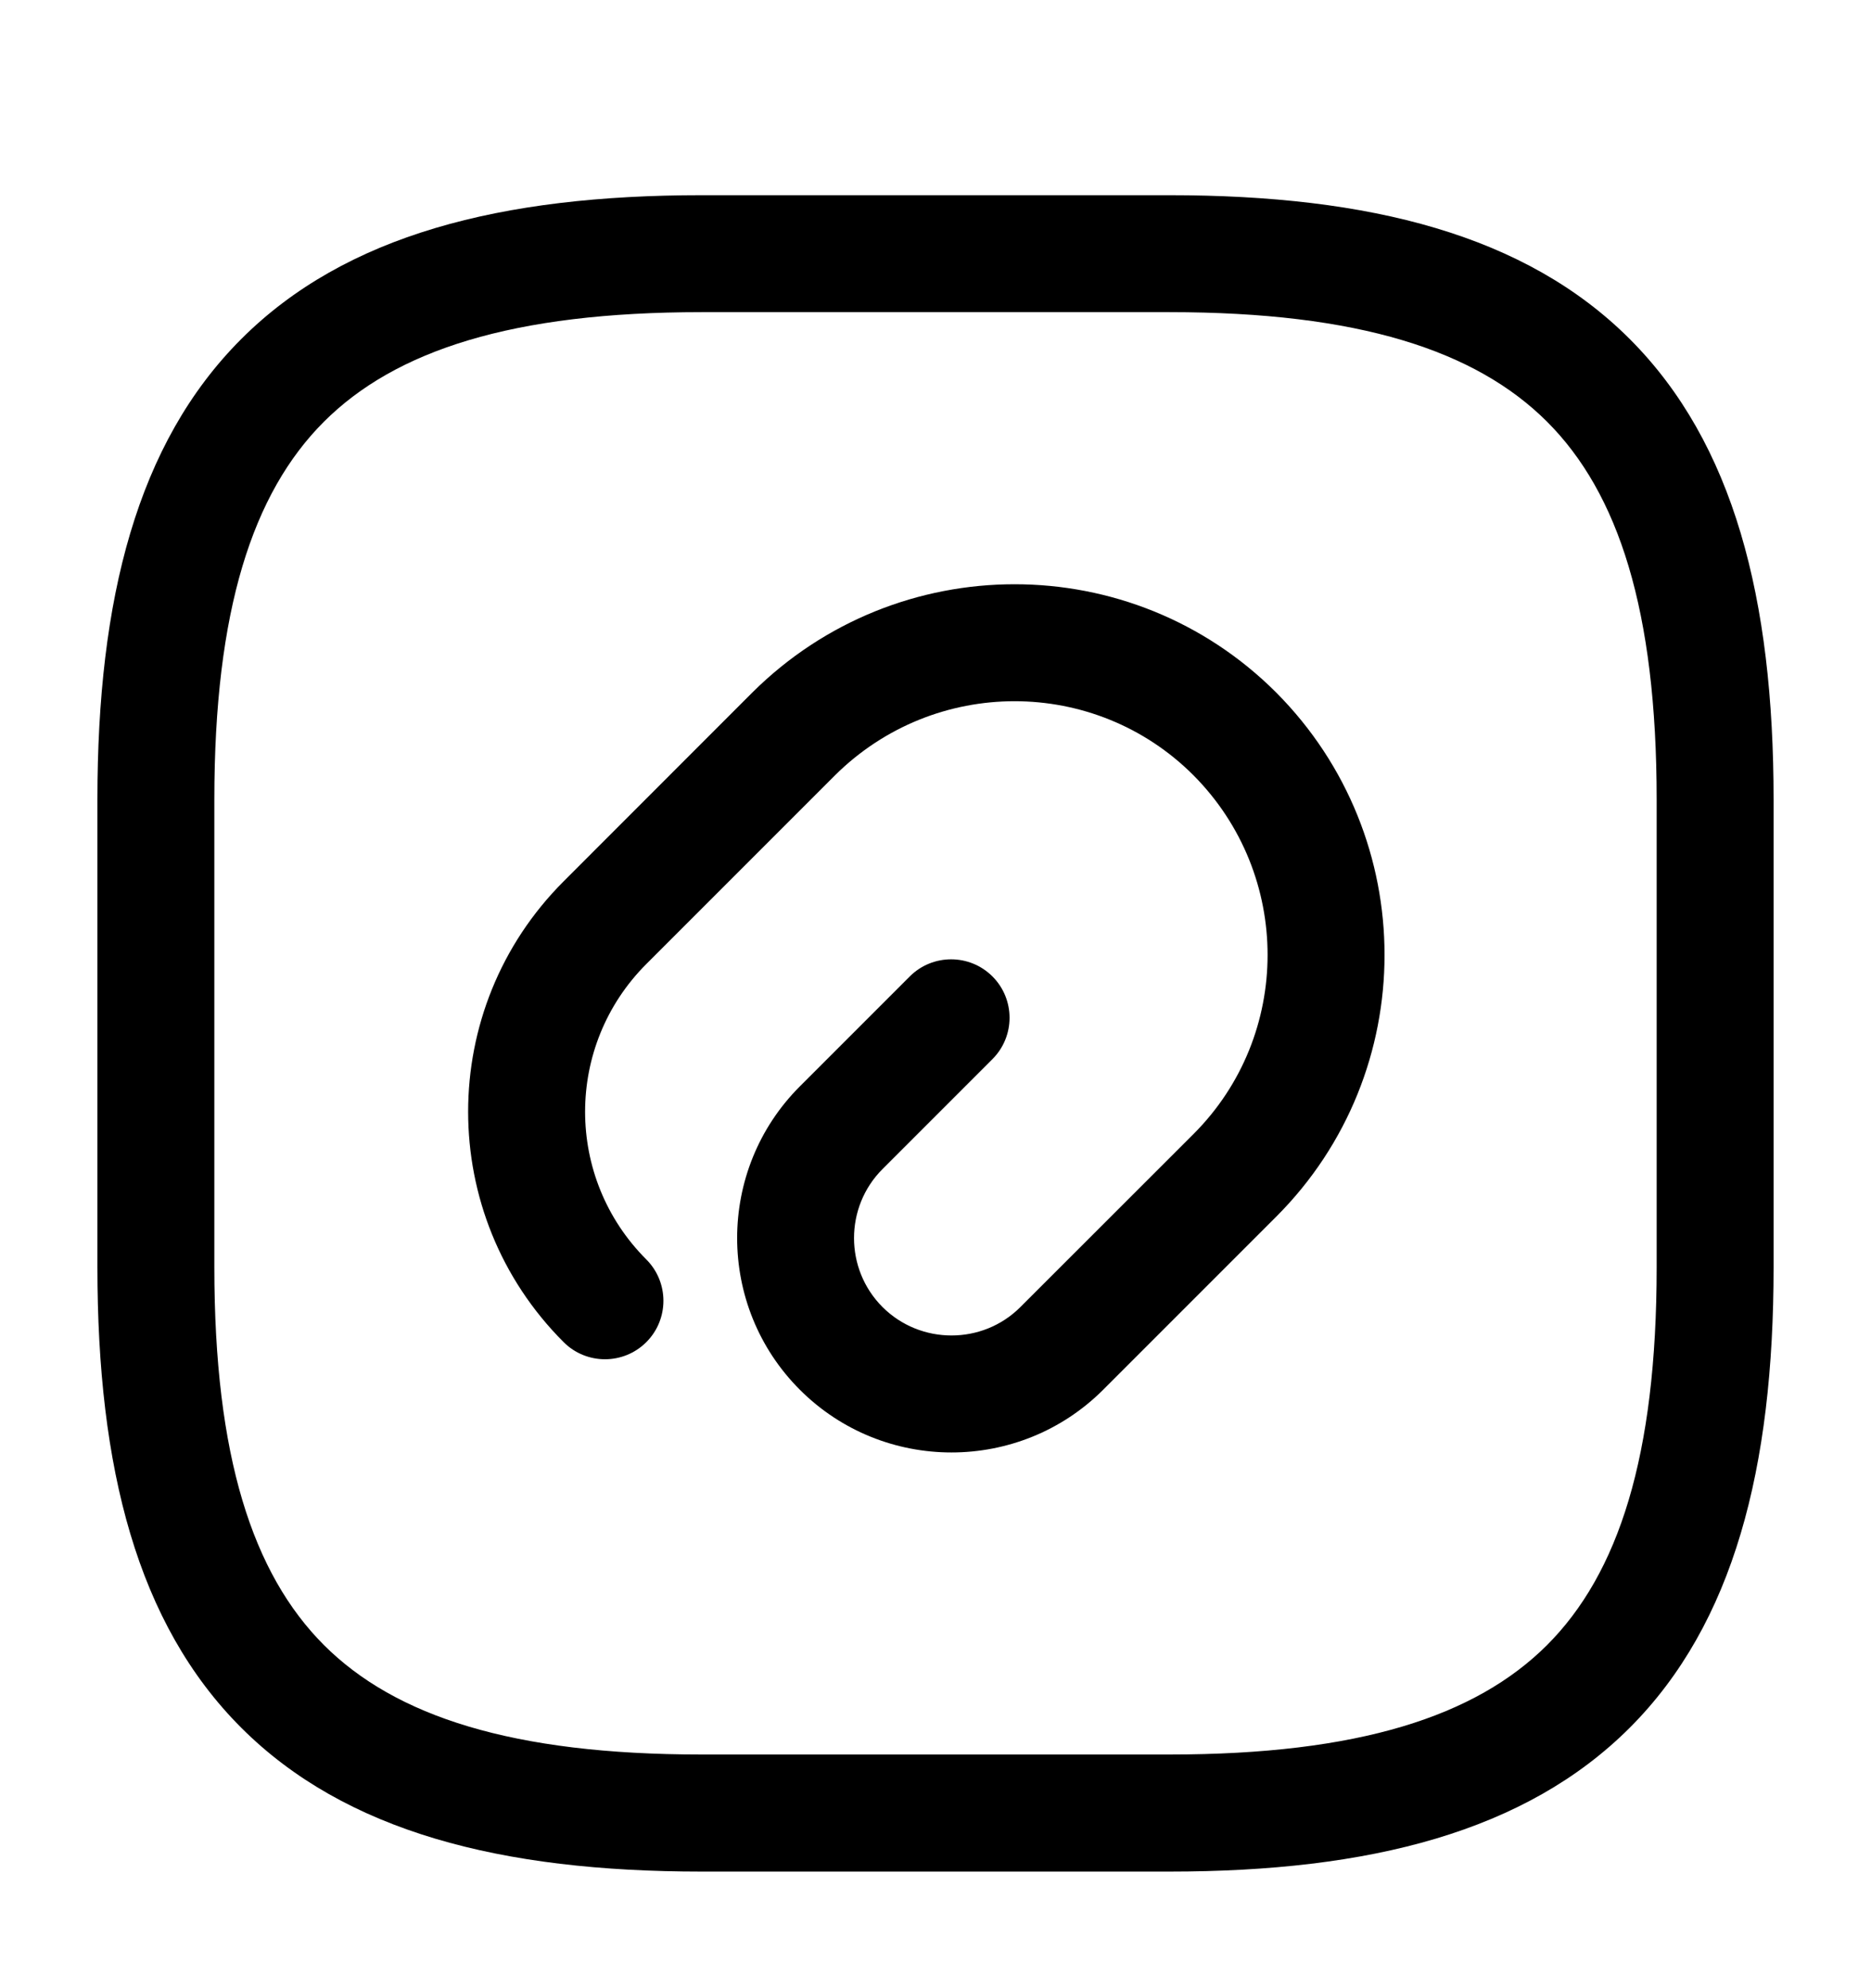 <svg width="16" height="17" viewBox="0 0 16 17" xmlns="http://www.w3.org/2000/svg">
<path fill-rule="evenodd" clip-rule="evenodd" d="M2.063 2.899C2.953 2.009 4.284 1.669 6 1.669H10C11.716 1.669 13.047 2.009 13.937 2.899C14.826 3.789 15.167 5.12 15.167 6.836V10.836C15.167 12.552 14.826 13.883 13.937 14.773C13.047 15.662 11.716 16.003 10 16.003H6C4.284 16.003 2.953 15.662 2.063 14.773C1.173 13.883 0.833 12.552 0.833 10.836V6.836C0.833 5.12 1.173 3.789 2.063 2.899ZM2.77 3.606C2.16 4.216 1.833 5.218 1.833 6.836V10.836C1.833 12.453 2.16 13.455 2.77 14.066C3.381 14.676 4.383 15.002 6 15.002H10C11.617 15.002 12.619 14.676 13.23 14.066C13.84 13.455 14.167 12.453 14.167 10.836V6.836C14.167 5.218 13.84 4.216 13.23 3.606C12.619 2.996 11.617 2.669 10 2.669H6C4.383 2.669 3.381 2.996 2.77 3.606ZM6.434 5.921C7.675 4.688 9.678 4.686 10.914 5.922L10.915 5.923C12.148 7.164 12.149 9.167 10.914 10.403L9.434 11.883C8.718 12.598 7.555 12.598 6.84 11.883C6.125 11.168 6.125 10.004 6.84 9.289L7.78 8.349C7.975 8.154 8.292 8.154 8.487 8.349C8.682 8.544 8.682 8.861 8.487 9.056L7.547 9.996C7.547 9.996 7.547 9.996 7.547 9.996C7.222 10.321 7.222 10.851 7.547 11.176C7.872 11.5 8.402 11.5 8.726 11.176L10.207 9.696C11.05 8.852 11.052 7.481 10.206 6.629C9.362 5.785 7.992 5.784 7.14 6.63C7.139 6.63 7.14 6.63 7.14 6.63L5.527 8.243C4.829 8.941 4.829 10.071 5.527 10.769C5.722 10.964 5.722 11.281 5.527 11.476C5.332 11.671 5.015 11.671 4.82 11.476C3.731 10.387 3.731 8.624 4.82 7.536L6.433 5.922L6.434 5.921Z"/>
</svg>
